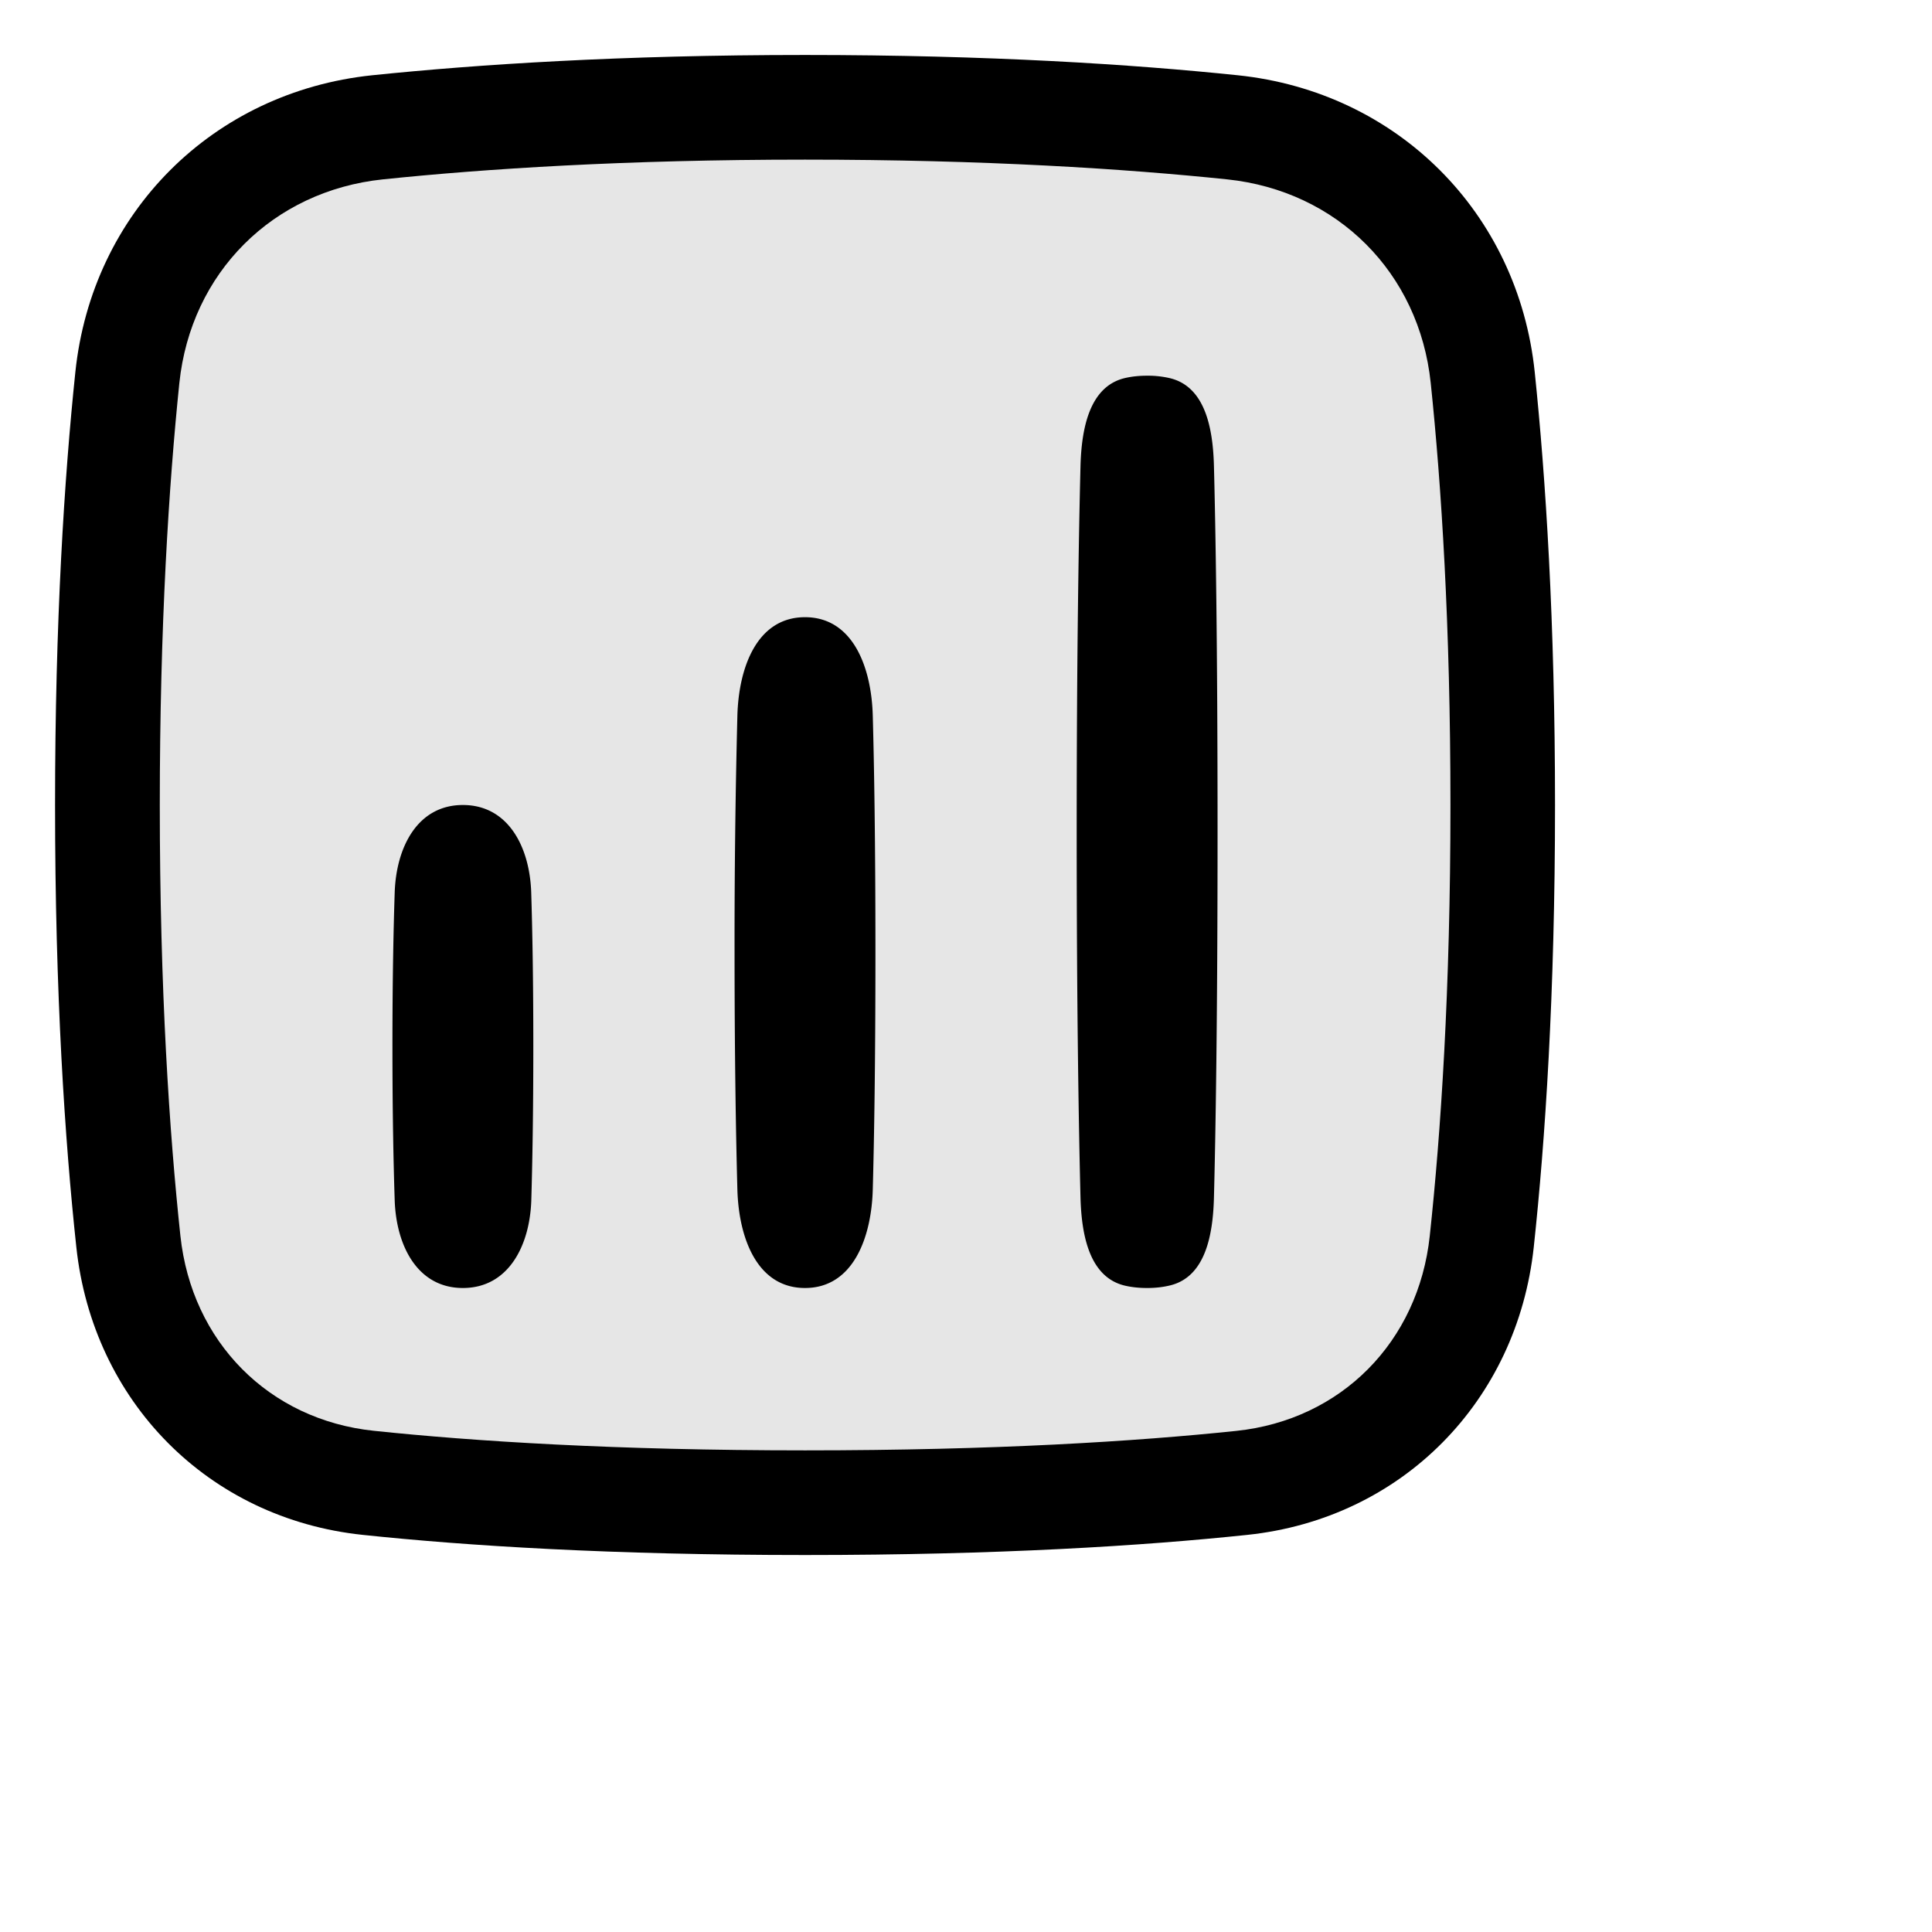 <svg xmlns="http://www.w3.org/2000/svg" viewBox="0 0 24 24" fill="currentColor">
  <path _ngcontent-ng-c1909134112="" opacity=".1" style="color: inherit" d="M18.667 10c0-2.262-.115-4.023-.248-5.31-.175-1.675-1.434-2.934-3.11-3.108-1.286-.134-3.047-.249-5.309-.249s-4.023.115-5.31.249c-1.674.174-2.933 1.433-3.108 3.109-.134 1.286-.248 3.047-.248 5.309 0 2.329.12 4.126.26 5.422.173 1.614 1.367 2.83 2.982 2.999 1.265.133 3.042.246 5.424.246 2.383 0 4.16-.113 5.425-.246 1.614-.17 2.808-1.385 2.982-3 .139-1.295.26-3.092.26-5.421Z" />
  <path _ngcontent-ng-c1909134112="" fill-rule="evenodd" clip-rule="evenodd" style="color: inherit" d="M10 1.983c-2.24 0-3.978.114-5.242.245-1.37.143-2.387 1.16-2.53 2.53-.13 1.264-.243 3.002-.243 5.242 0 2.306.12 4.08.256 5.352.141 1.317 1.1 2.286 2.404 2.422 1.24.13 2.994.243 5.356.243 2.362 0 4.116-.112 5.357-.242 1.303-.137 2.262-1.106 2.403-2.422.137-1.273.257-3.047.257-5.353 0-2.24-.113-3.978-.245-5.242-.143-1.37-1.16-2.387-2.53-2.53-1.263-.131-3.002-.245-5.242-.245ZM4.623.935C5.933.8 7.716.683 10 .683s4.068.116 5.377.252c1.981.207 3.482 1.707 3.688 3.688.136 1.31.252 3.093.252 5.377 0 2.351-.122 4.172-.264 5.491-.205 1.913-1.635 3.374-3.56 3.576-1.29.136-3.09.25-5.493.25-2.403 0-4.202-.114-5.492-.25-1.926-.202-3.355-1.663-3.56-3.576C.806 14.171.684 12.351.684 10c0-2.284.115-4.067.252-5.377.206-1.98 1.707-3.481 3.687-3.688Z" />
  <path _ngcontent-ng-c1909134112="" style="color: inherit" d="M4.875 13c0 .825.013 1.457.028 1.908.018.565.282 1.092.847 1.092.566 0 .832-.526.85-1.091.013-.44.025-1.065.025-1.909 0-.845-.012-1.469-.026-1.909C6.582 10.526 6.316 10 5.75 10c-.565 0-.83.527-.847 1.092-.015.45-.028 1.083-.028 1.908Zm4.25-1.167c0 1.337.018 2.31.035 2.942.016.598.242 1.225.84 1.225s.826-.627.842-1.225c.017-.614.033-1.568.033-2.942 0-1.373-.016-2.327-.033-2.942-.016-.598-.244-1.224-.842-1.224s-.824.627-.84 1.224a110.13 110.13 0 0 0-.035 2.942Zm5.125-7.166c-.101 0-.19.01-.27.028-.453.102-.547.643-.558 1.107-.02.797-.047 2.287-.047 4.531 0 2.245.027 3.735.047 4.531.011.465.105 1.006.558 1.108.08.018.169.028.27.028.108 0 .202-.012.284-.032.443-.106.534-.634.546-1.089.02-.763.045-2.208.045-4.546 0-2.337-.025-3.782-.045-4.546-.012-.454-.103-.982-.546-1.089a1.212 1.212 0 0 0-.284-.031Z" />
</svg>